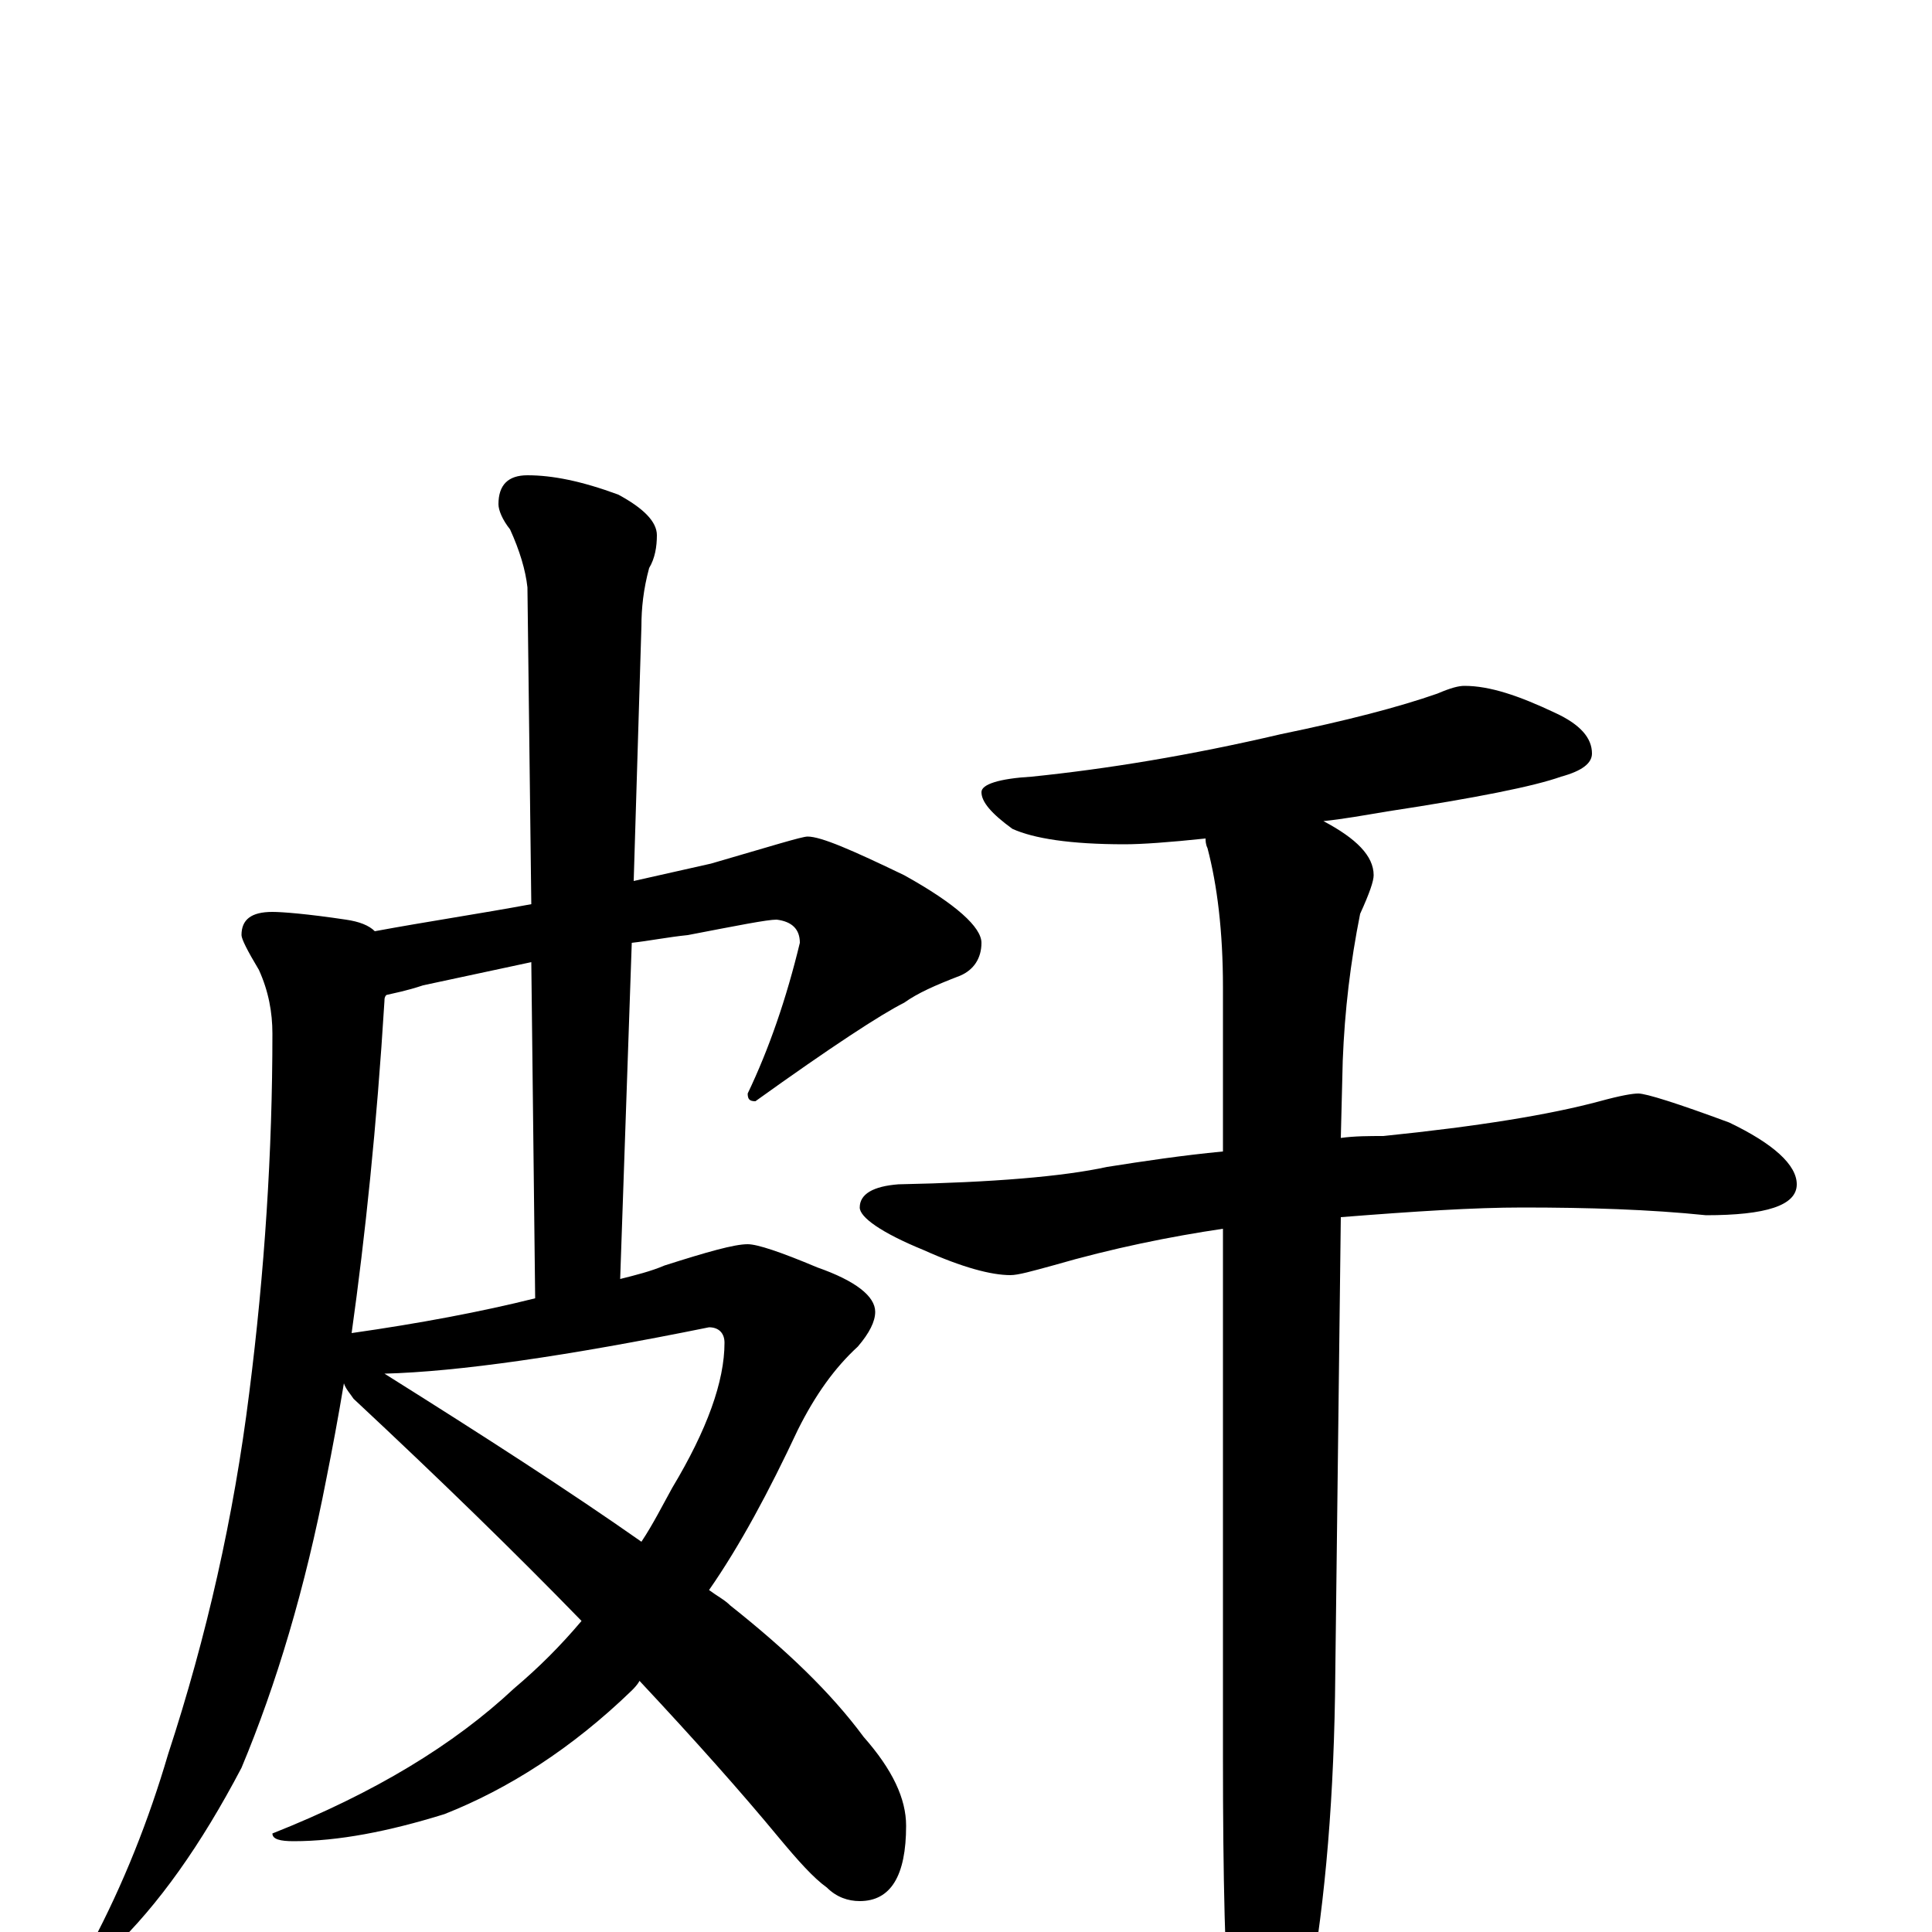 <?xml version="1.0" encoding="utf-8" ?>
<!DOCTYPE svg PUBLIC "-//W3C//DTD SVG 1.1//EN" "http://www.w3.org/Graphics/SVG/1.1/DTD/svg11.dtd">
<svg version="1.1" id="Layer_1" xmlns="http://www.w3.org/2000/svg" xmlns:xlink="http://www.w3.org/1999/xlink" x="0px" y="145px" width="1000px" height="1000px" viewBox="0 0 1000 1000" enable-background="new 0 0 1000 1000" xml:space="preserve">
<g id="Layer_1">
<path id="glyph" transform="matrix(1 0 0 -1 0 1000)" d="M418,567C425,567 441,560 468,547C495,532 508,520 508,512C508,504 504,498 497,495C484,490 475,486 468,481C456,475 430,458 391,430C388,430 387,431 387,434C398,457 407,483 414,512C414,519 410,523 402,524C397,524 382,521 356,516C346,515 336,513 327,512l-6,-174C329,340 337,342 344,345C366,352 380,356 387,356C392,356 404,352 423,344C443,337 453,329 453,321C453,316 450,310 444,303C432,292 422,278 413,260C398,228 383,200 367,177C371,174 375,172 378,169C407,146 430,124 447,101C462,84 469,69 469,55C469,29 461,16 445,16C439,16 433,18 428,23C421,28 413,37 403,49C384,72 360,99 331,130C330,128 328,126 327,125C296,95 263,74 230,61C201,52 175,47 152,47C145,47 141,48 141,51C194,72 235,97 266,126C279,137 290,148 301,161C267,196 228,234 183,276C181,279 179,281 178,284C175,266 172,250 169,235C158,178 143,128 125,85C104,45 82,14 58,-9C55,-10 51,-11 47,-11l0,4C64,25 77,58 87,92C107,153 121,215 129,279C137,342 141,404 141,465C141,476 139,487 134,498C128,508 125,514 125,516C125,524 130,528 141,528C146,528 159,527 179,524C186,523 191,521 194,518C221,523 248,527 275,532l-2,164C272,705 269,715 264,726C260,731 258,736 258,739C258,749 263,754 273,754C286,754 301,751 320,744C333,737 340,730 340,723C340,717 339,711 336,706C333,695 332,685 332,676l-4,-132C341,547 355,550 368,553C399,562 415,567 418,567M199,289C250,257 295,228 332,202C338,211 343,221 348,230C366,260 375,285 375,305C375,310 372,313 367,313C293,298 237,290 199,289M182,310C217,315 249,321 277,328l-2,174C256,498 238,494 219,490C210,487 204,486 200,485C199,484 199,483 199,482C195,417 189,360 182,310M758,645C771,645 786,640 805,631C818,625 824,618 824,610C824,605 819,601 808,598C794,593 764,587 718,580C706,578 695,576 685,575C702,566 711,557 711,547C711,544 709,538 704,527C699,502 696,477 695,451l-1,-40C701,412 709,412 716,412C765,417 802,423 828,430C839,433 845,434 848,434C852,434 868,429 895,419C918,408 930,397 930,387C930,376 914,371 883,371C854,374 822,375 788,375C763,375 732,373 694,370l-3,-248C690,61 685,7 676,-39C667,-72 659,-89 652,-89C645,-89 640,-77 637,-54C634,-19 633,29 633,90l0,274C606,360 576,354 545,345C534,342 527,340 523,340C513,340 498,344 478,353C456,362 445,370 445,375C445,382 452,386 465,387C514,388 550,391 573,396C592,399 612,402 633,404l0,85C633,518 630,542 625,561C624,563 624,565 624,566C605,564 591,563 582,563C554,563 535,566 524,571C513,579 508,585 508,590C508,594 517,597 534,598C573,602 616,609 663,620C697,627 724,634 744,641C751,644 755,645 758,645z"/>
</g>
</svg>
